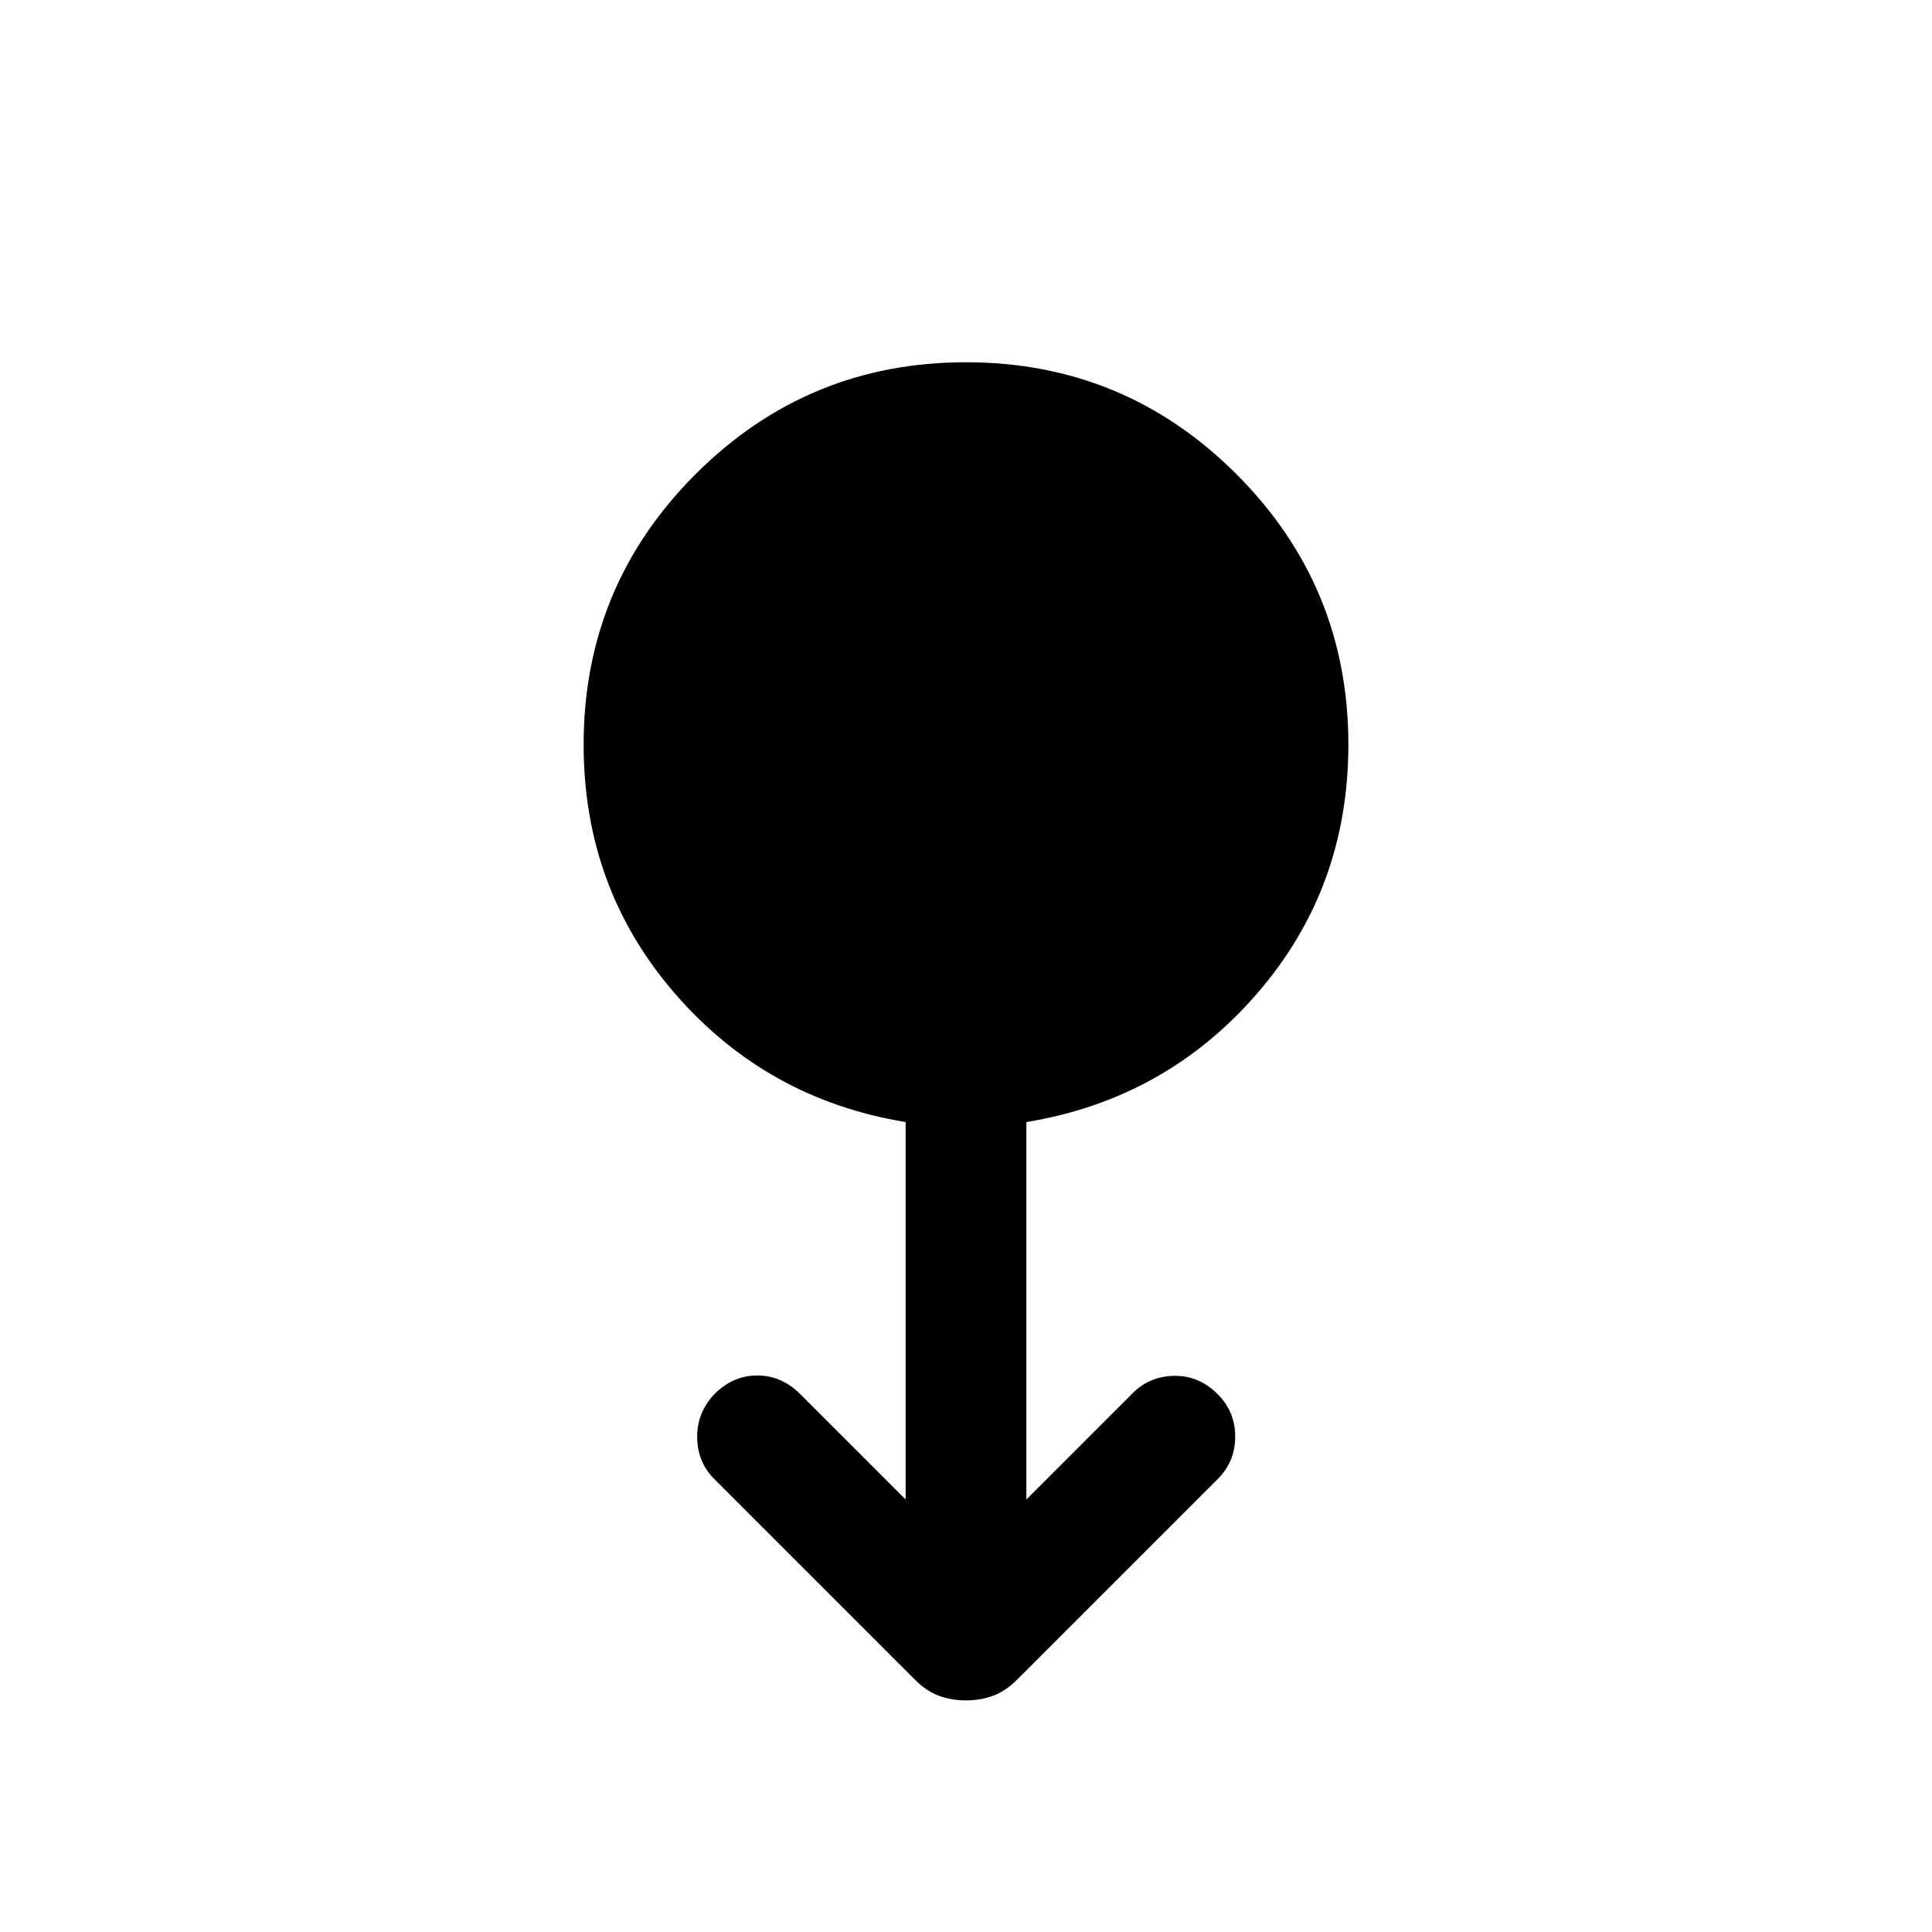 <svg xmlns="http://www.w3.org/2000/svg" height="24" viewBox="0 -960 960 960" width="24"><path d="M480-115.078q-7.231 0-13.461-2.308-6.231-2.308-11.846-7.923l-99.769-99.769q-8.308-8.307-8.5-20.576-.193-12.269 8.5-21.577 9.307-9.307 21.384-9.307 12.076 0 21.384 9.307l52.309 52.309v-187.539q-69-11.308-114.5-63.692-45.5-52.385-45.5-123.846 0-78.769 55.615-134.384Q401.231-779.999 480-779.999q78.769 0 134.384 55.616 55.615 55.615 55.615 134.384 0 71.461-45.5 123.846-45.5 52.384-114.5 63.692v187.539l52.925-52.924q8.307-8.308 20.576-8.5 12.269-.192 21.576 9.115 8.693 8.692 8.693 21.077 0 12.384-8.693 21.076l-99.769 99.769q-5.615 5.615-11.846 7.923-6.23 2.308-13.461 2.308Z"/></svg>